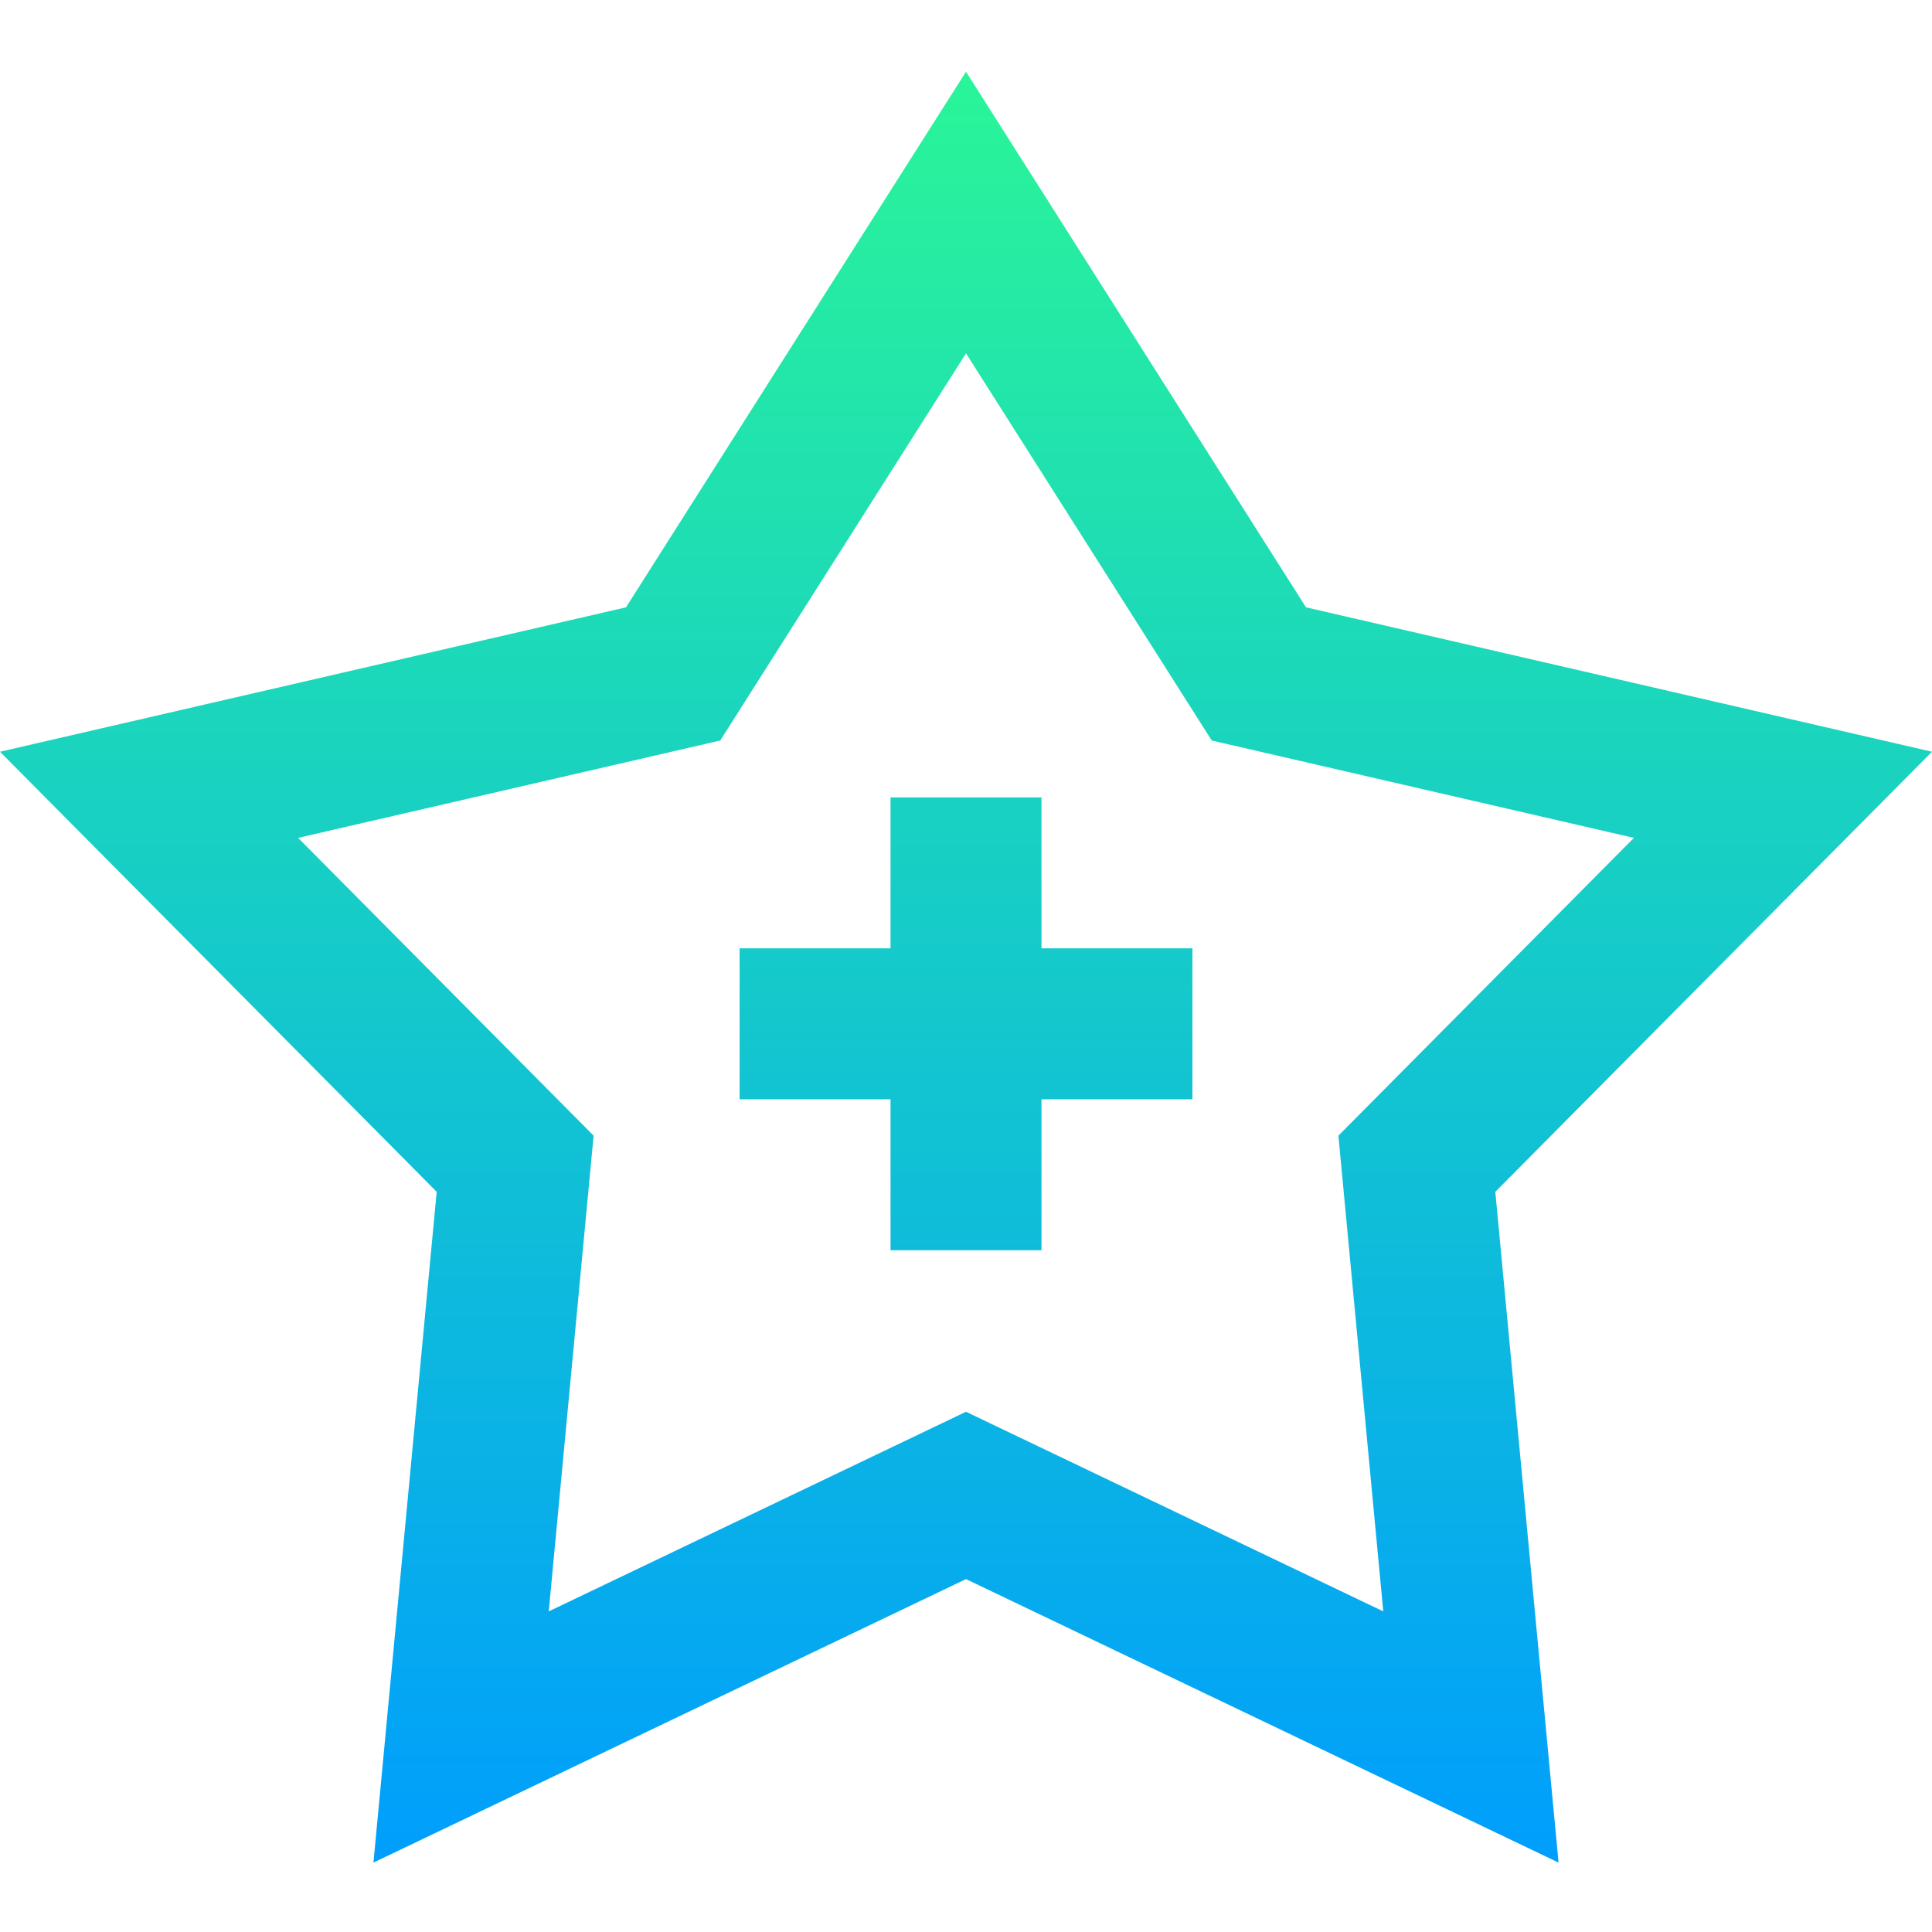 <svg height="512pt" viewBox="0 -19 512 512" width="512pt" xmlns="http://www.w3.org/2000/svg" xmlns:xlink="http://www.w3.org/1999/xlink"><linearGradient id="a" gradientUnits="userSpaceOnUse" x1="256" x2="256" y1="-0" y2="474.6"><stop offset="0" stop-color="#2af598"/><stop offset="1" stop-color="#009efd"/></linearGradient><path d="m512 180.219-165.898-38.27-90.102-141.949-90.102 141.949-165.898 38.27 115.727 116.625-16.758 177.758 157.031-75.125 157.031 75.125-16.758-177.758zm-256 174.914-110.578 52.902 11.887-126.074-78.309-78.914 111.875-25.809 65.125-102.598 65.125 102.598 111.875 25.809-78.309 78.914 11.887 126.074zm20-122.812h40v40h-40v40h-40v-40h-40v-40h40v-40h40zm0 0" fill="url(#a)"/></svg>